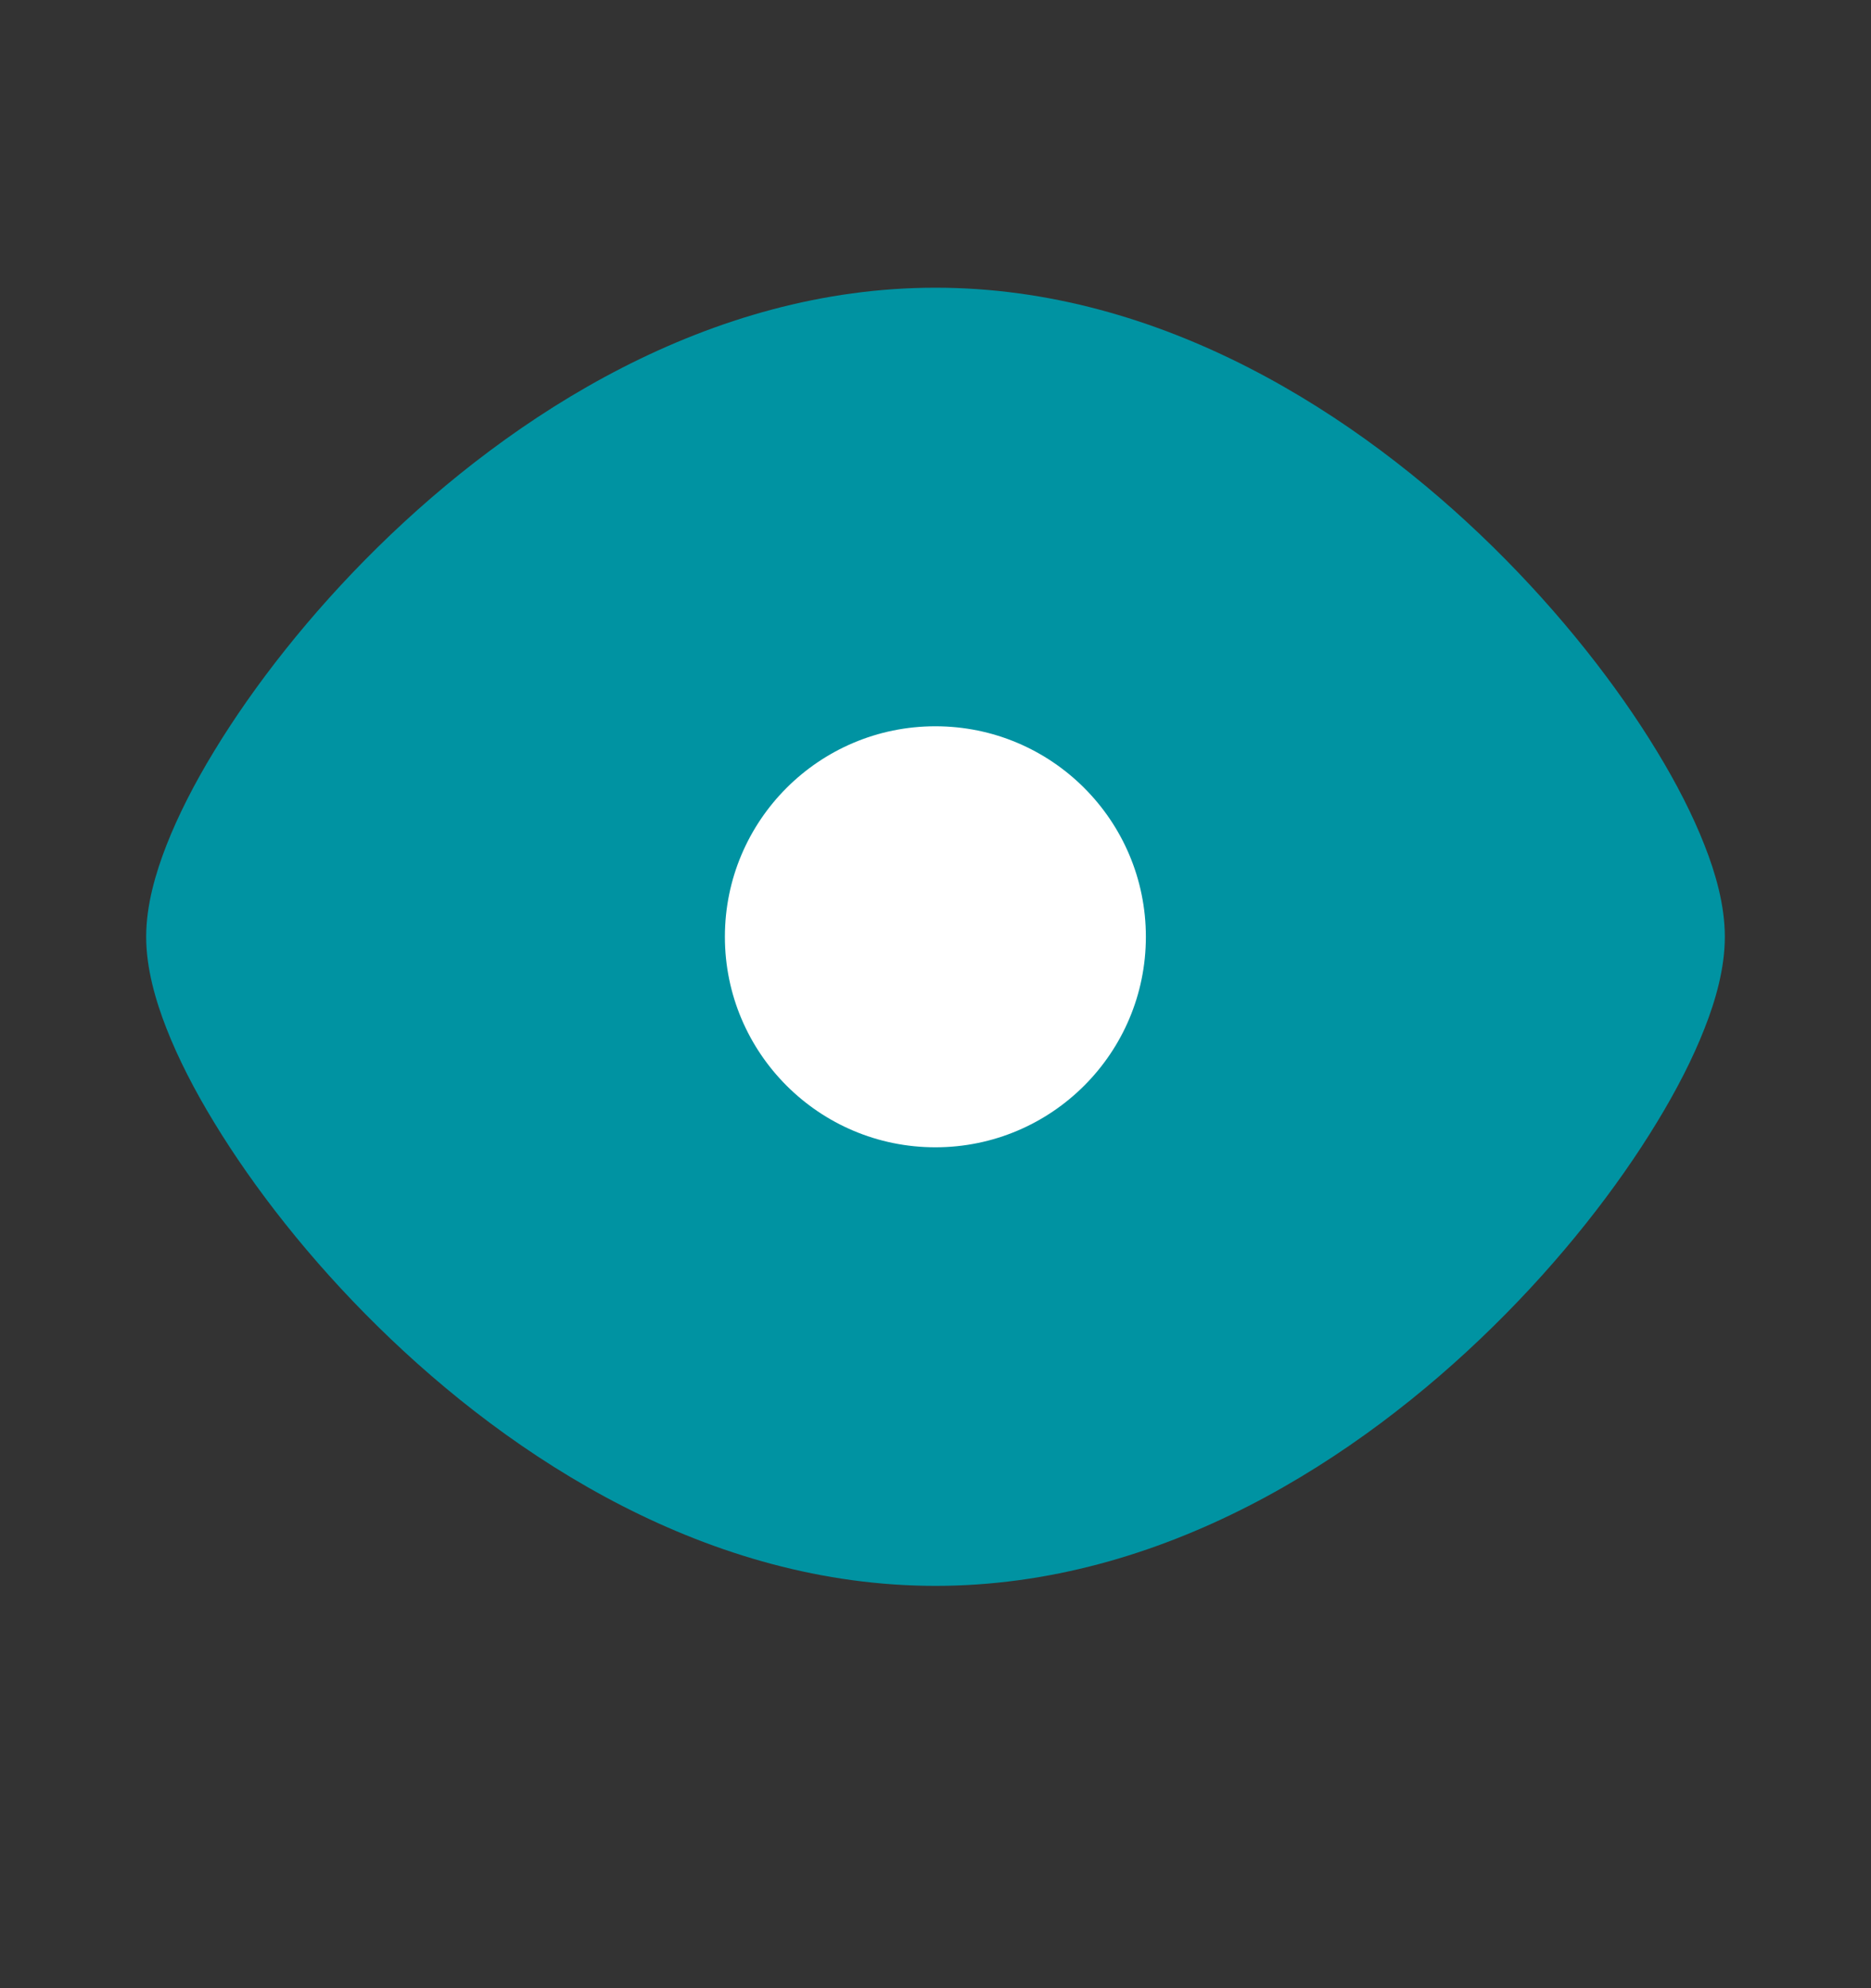 <svg width="16" height="17" viewBox="0 0 16 17" fill="none" xmlns="http://www.w3.org/2000/svg">
<rect x="0" y="0" width="16" height="17" fill="#333333" stroke="none"/>
<path d="M14 8.01C14 9.071 11.314 12.81 8 12.81C4.686 12.81 2 9.071 2 8.01C2 6.949 4.686 3.21 8 3.21C11.314 3.21 14 6.949 14 8.01Z" fill="#0093A2"/>
<path d="M13.25 8.01C13.25 8.007 13.246 8.08 13.18 8.247C13.119 8.402 13.023 8.596 12.887 8.819C12.617 9.263 12.217 9.781 11.717 10.273C10.7 11.273 9.379 12.06 8 12.06V13.56C9.935 13.56 11.614 12.478 12.768 11.343C13.354 10.768 13.832 10.152 14.169 9.597C14.338 9.32 14.477 9.048 14.576 8.795C14.671 8.555 14.75 8.279 14.75 8.01H13.25ZM8 12.06C6.621 12.06 5.3 11.273 4.283 10.273C3.783 9.781 3.383 9.263 3.112 8.819C2.977 8.596 2.881 8.402 2.82 8.247C2.754 8.08 2.75 8.007 2.75 8.01H1.25C1.25 8.279 1.33 8.555 1.424 8.795C1.523 9.048 1.662 9.32 1.831 9.597C2.168 10.152 2.646 10.768 3.232 11.343C4.386 12.478 6.065 13.56 8 13.56V12.06ZM2.75 8.01C2.75 8.014 2.754 7.941 2.82 7.773C2.881 7.619 2.977 7.424 3.112 7.202C3.383 6.757 3.783 6.239 4.283 5.747C5.3 4.747 6.621 3.96 8 3.96V2.46C6.065 2.46 4.386 3.543 3.232 4.677C2.646 5.253 2.168 5.868 1.831 6.423C1.662 6.7 1.523 6.973 1.424 7.226C1.33 7.466 1.25 7.741 1.25 8.01H2.75ZM8 3.96C9.379 3.96 10.7 4.747 11.717 5.747C12.217 6.239 12.617 6.757 12.887 7.202C13.023 7.424 13.119 7.619 13.18 7.773C13.246 7.941 13.25 8.014 13.25 8.01H14.75C14.75 7.741 14.671 7.466 14.576 7.226C14.477 6.973 14.338 6.7 14.169 6.423C13.832 5.868 13.354 5.253 12.768 4.677C11.614 3.543 9.935 2.46 8 2.46V3.96Z" fill="#0093A2"/>
<path d="M7.999 9.81C8.993 9.81 9.799 9.004 9.799 8.01C9.799 7.016 8.993 6.21 7.999 6.21C7.005 6.21 6.199 7.016 6.199 8.01C6.199 9.004 7.005 9.81 7.999 9.81Z" fill="white"/>
</svg>
